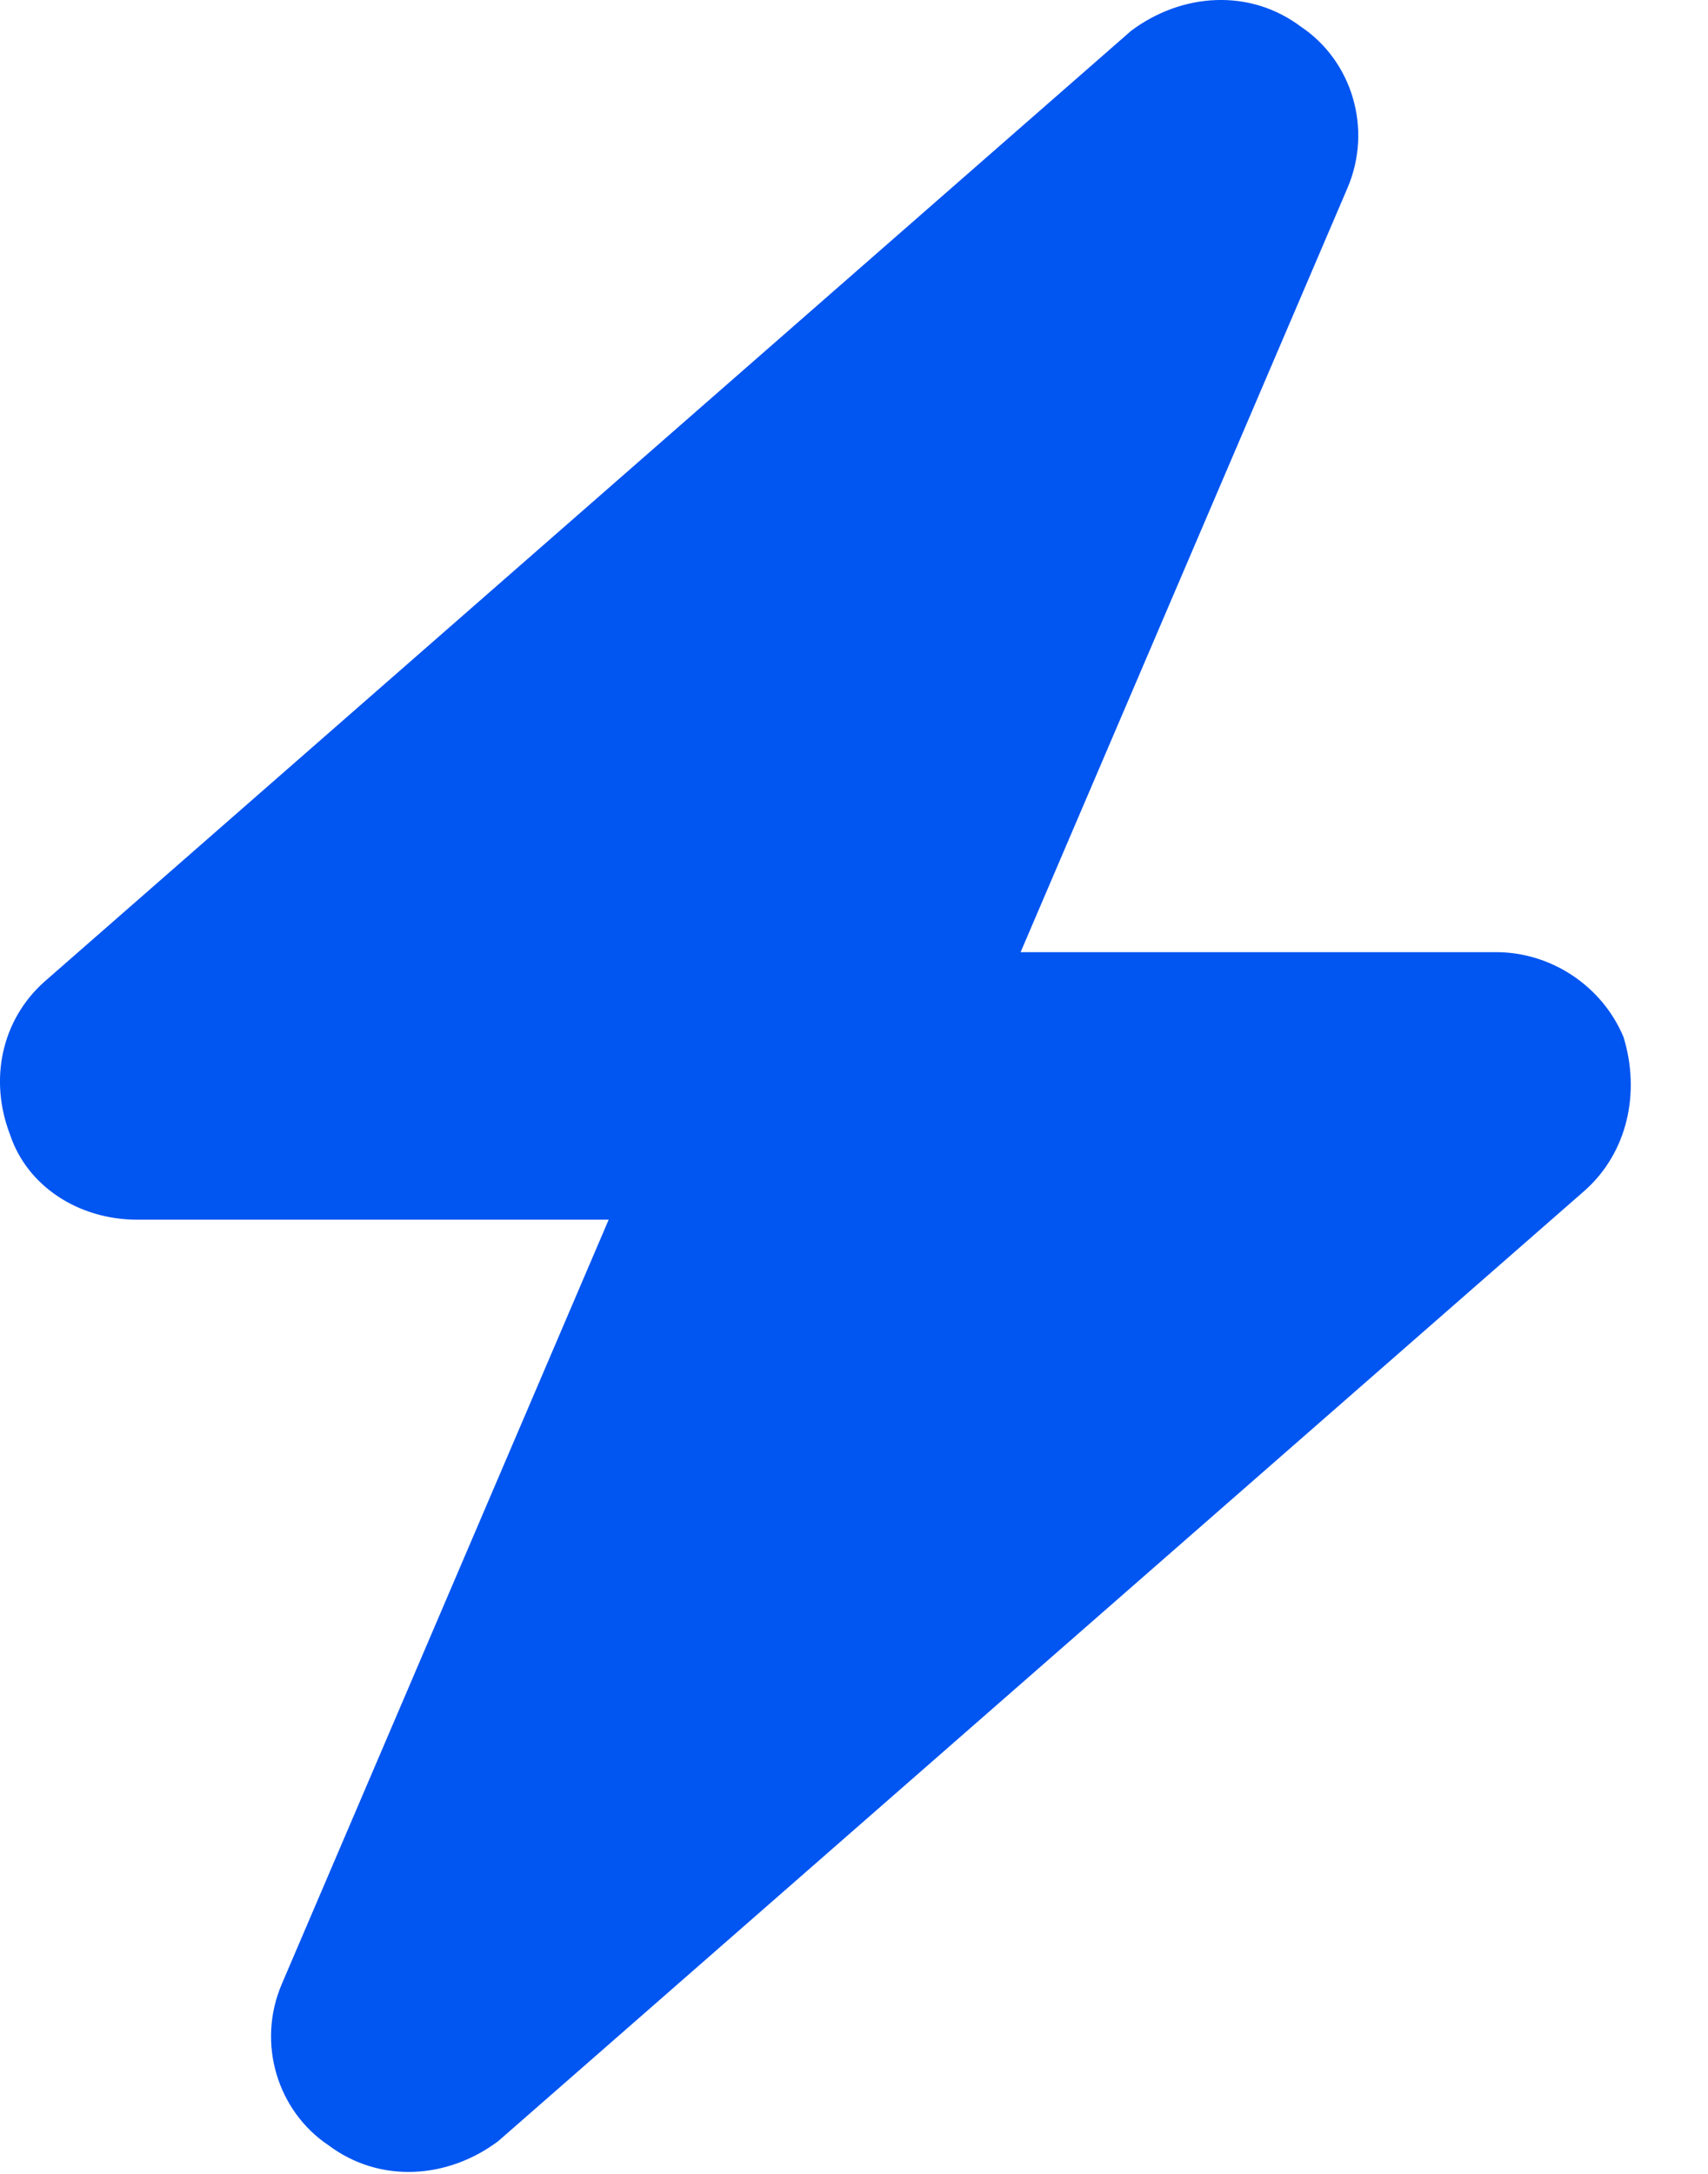 <svg width="11" height="14" viewBox="0 0 11 14" fill="none" xmlns="http://www.w3.org/2000/svg">
<path id="Icon before" d="M8.678 1.211L6.573 6.132H9.635C9.991 6.132 10.319 6.351 10.456 6.679C10.565 7.035 10.483 7.418 10.21 7.664L3.209 13.789C2.881 14.035 2.444 14.062 2.116 13.816C1.788 13.597 1.651 13.16 1.815 12.777L3.92 7.855H0.885C0.502 7.855 0.174 7.636 0.065 7.308C-0.072 6.953 0.01 6.57 0.284 6.324L7.284 0.199C7.612 -0.047 8.049 -0.075 8.377 0.171C8.706 0.39 8.842 0.828 8.678 1.211Z" fill="#0155F1"/>
</svg>
